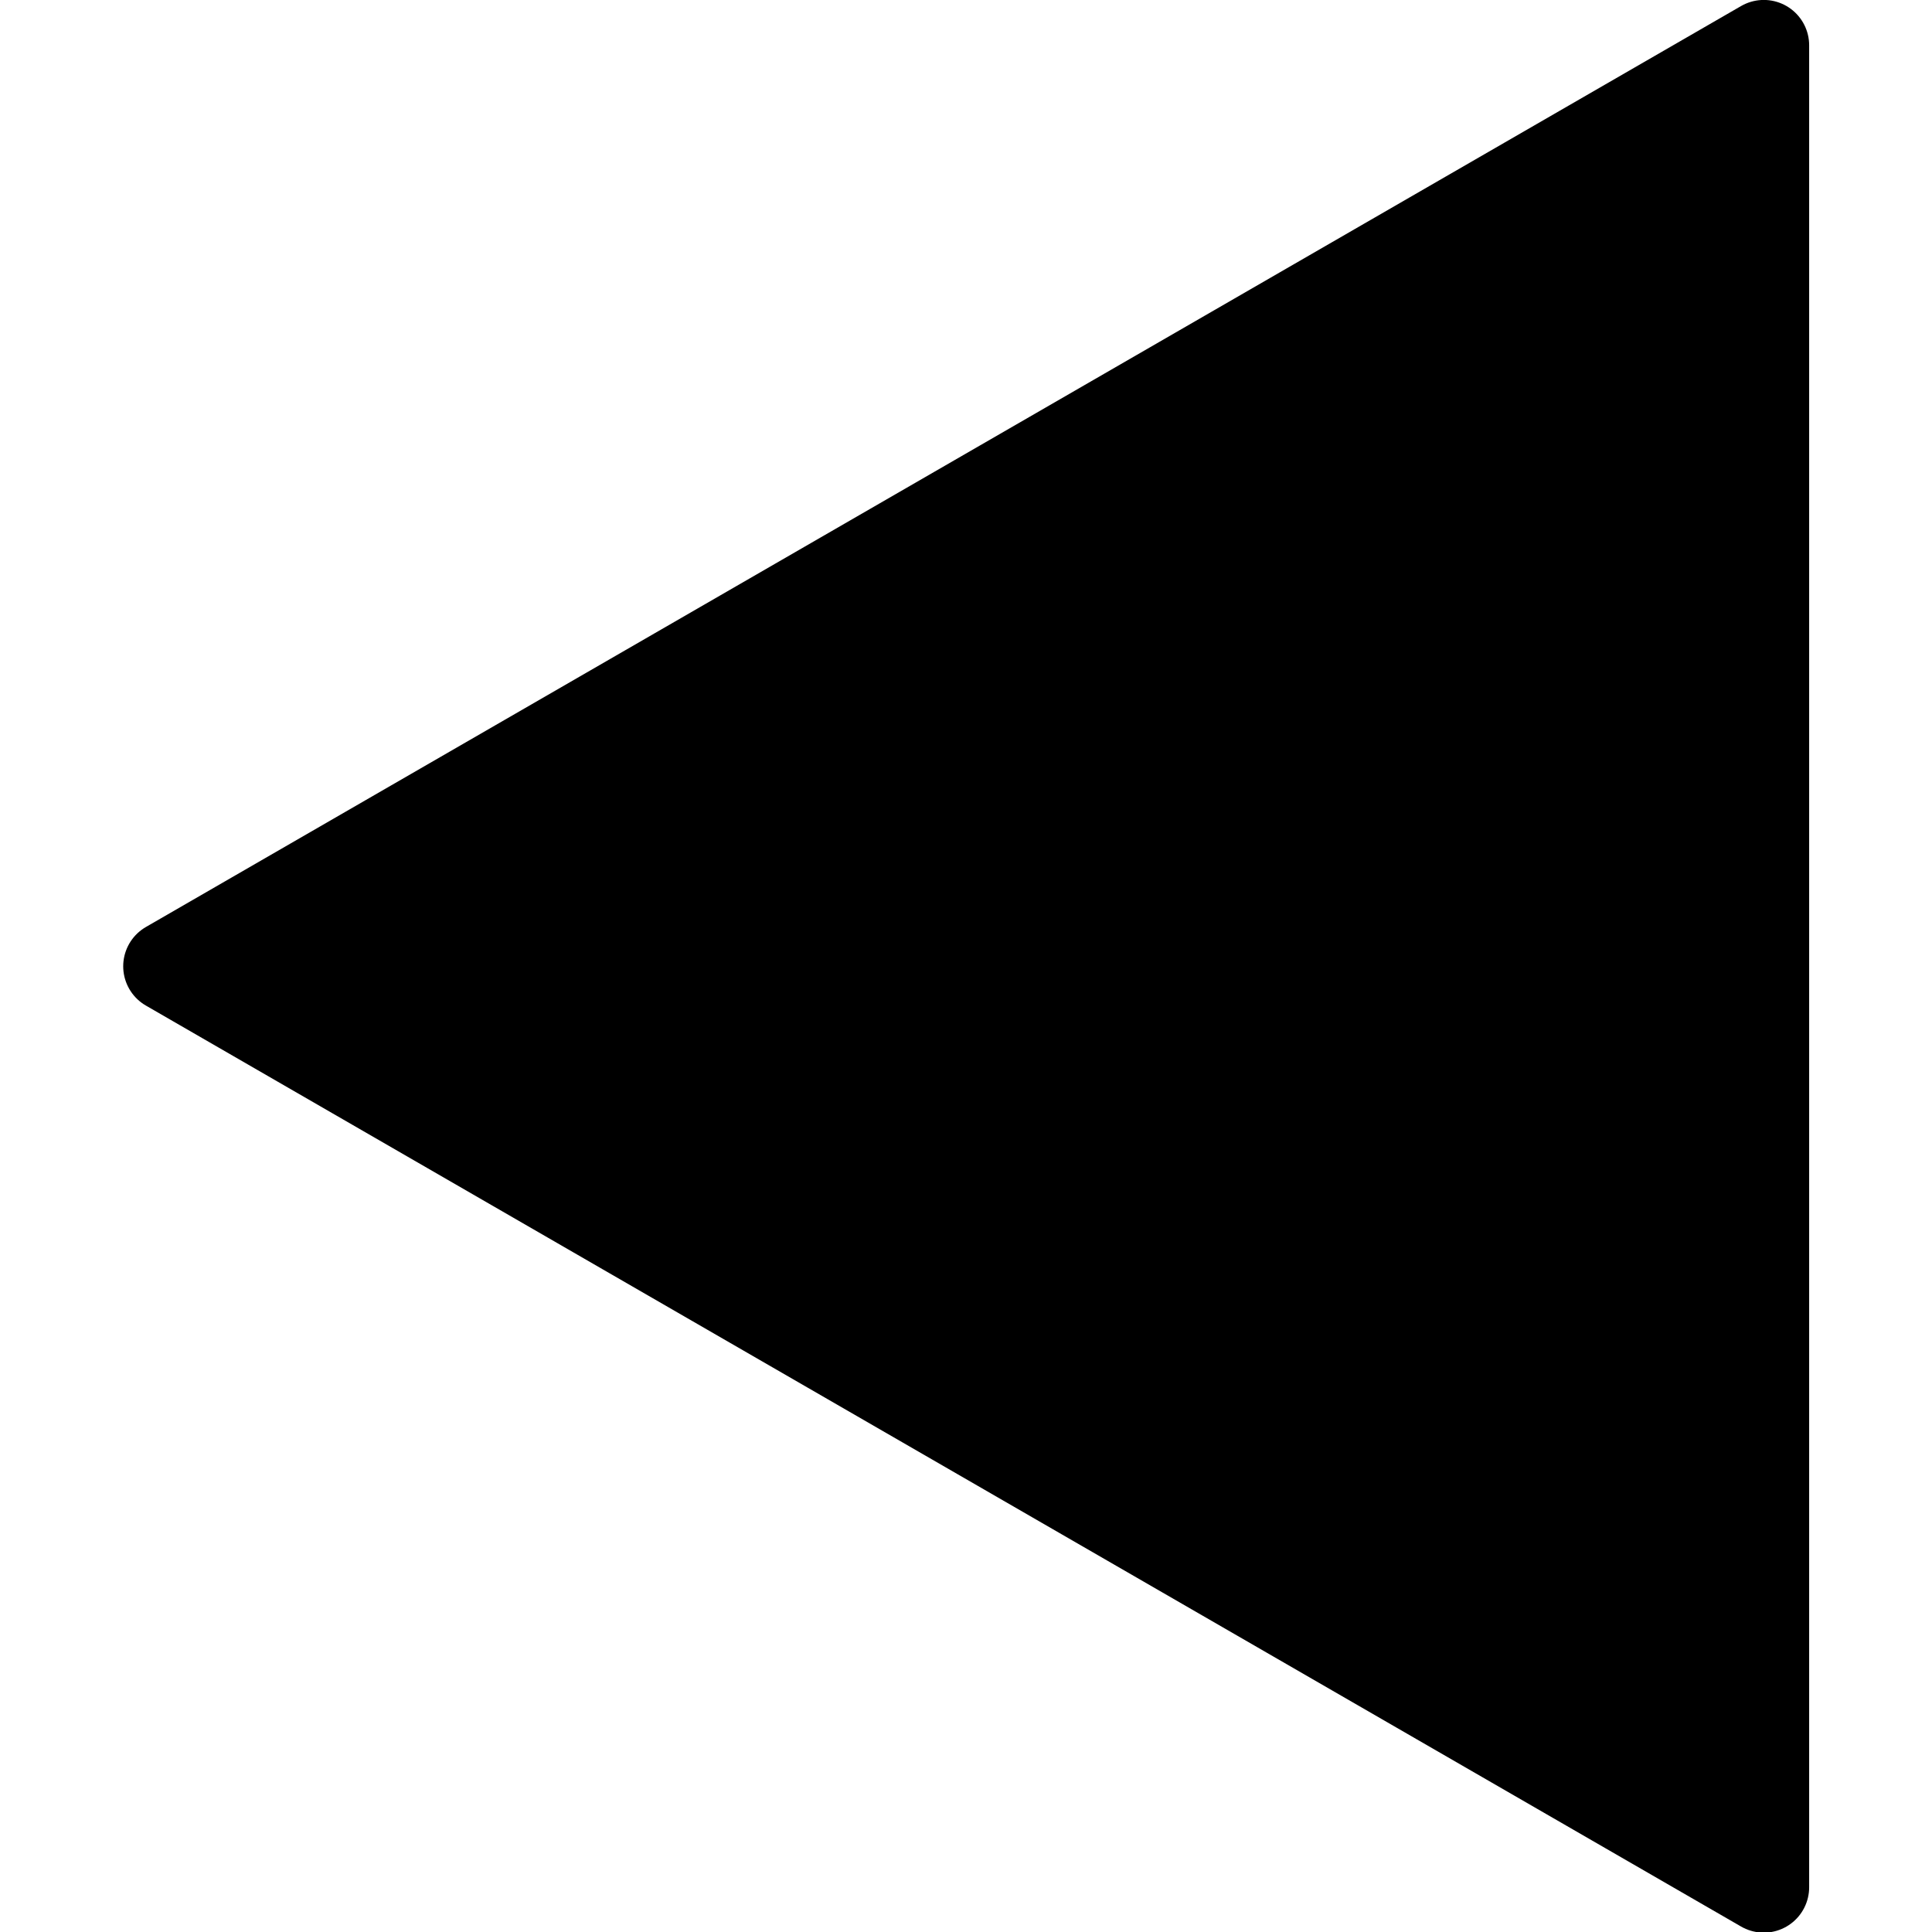 <?xml version="1.0" encoding="UTF-8" standalone="no"?>
<!-- Created with Inkscape (http://www.inkscape.org/) -->

<svg
   width="64"
   height="64"
   viewBox="0 0 16.933 16.933"
   version="1.1"
   id="svg1"
   sodipodi:docname="list.svg"
   inkscape:version="1.4 (86a8ad7, 2024-10-11)"
   xmlns:inkscape="http://www.inkscape.org/namespaces/inkscape"
   xmlns:sodipodi="http://sodipodi.sourceforge.net/DTD/sodipodi-0.dtd"
   xmlns="http://www.w3.org/2000/svg"
   xmlns:svg="http://www.w3.org/2000/svg">
  <sodipodi:namedview
     id="namedview1"
     pagecolor="#ffffff"
     bordercolor="#000000"
     borderopacity="0.25"
     inkscape:showpageshadow="2"
     inkscape:pageopacity="0.0"
     inkscape:pagecheckerboard="0"
     inkscape:deskcolor="#d1d1d1"
     inkscape:zoom="7.3710938"
     inkscape:cx="26.590355"
     inkscape:cy="38.800212"
     inkscape:window-width="1918"
     inkscape:window-height="1024"
     inkscape:window-x="1913"
     inkscape:window-y="0"
     inkscape:window-maximized="0"
     inkscape:current-layer="svg1" />
  <defs
     id="defs1" />
  <path
     style="fill:#000000;fill-opacity:1;stroke:#000000;stroke-width:0.676;stroke-linecap:round;stroke-linejoin:round;stroke-dasharray:none;stroke-opacity:1"
     id="path1"
     d="m 10.334,-1.466 1e-6,13.728 -11.889,-6.864 z"
     transform="matrix(1.176,0,0,1.176,3.306,2.121)" />
</svg>
